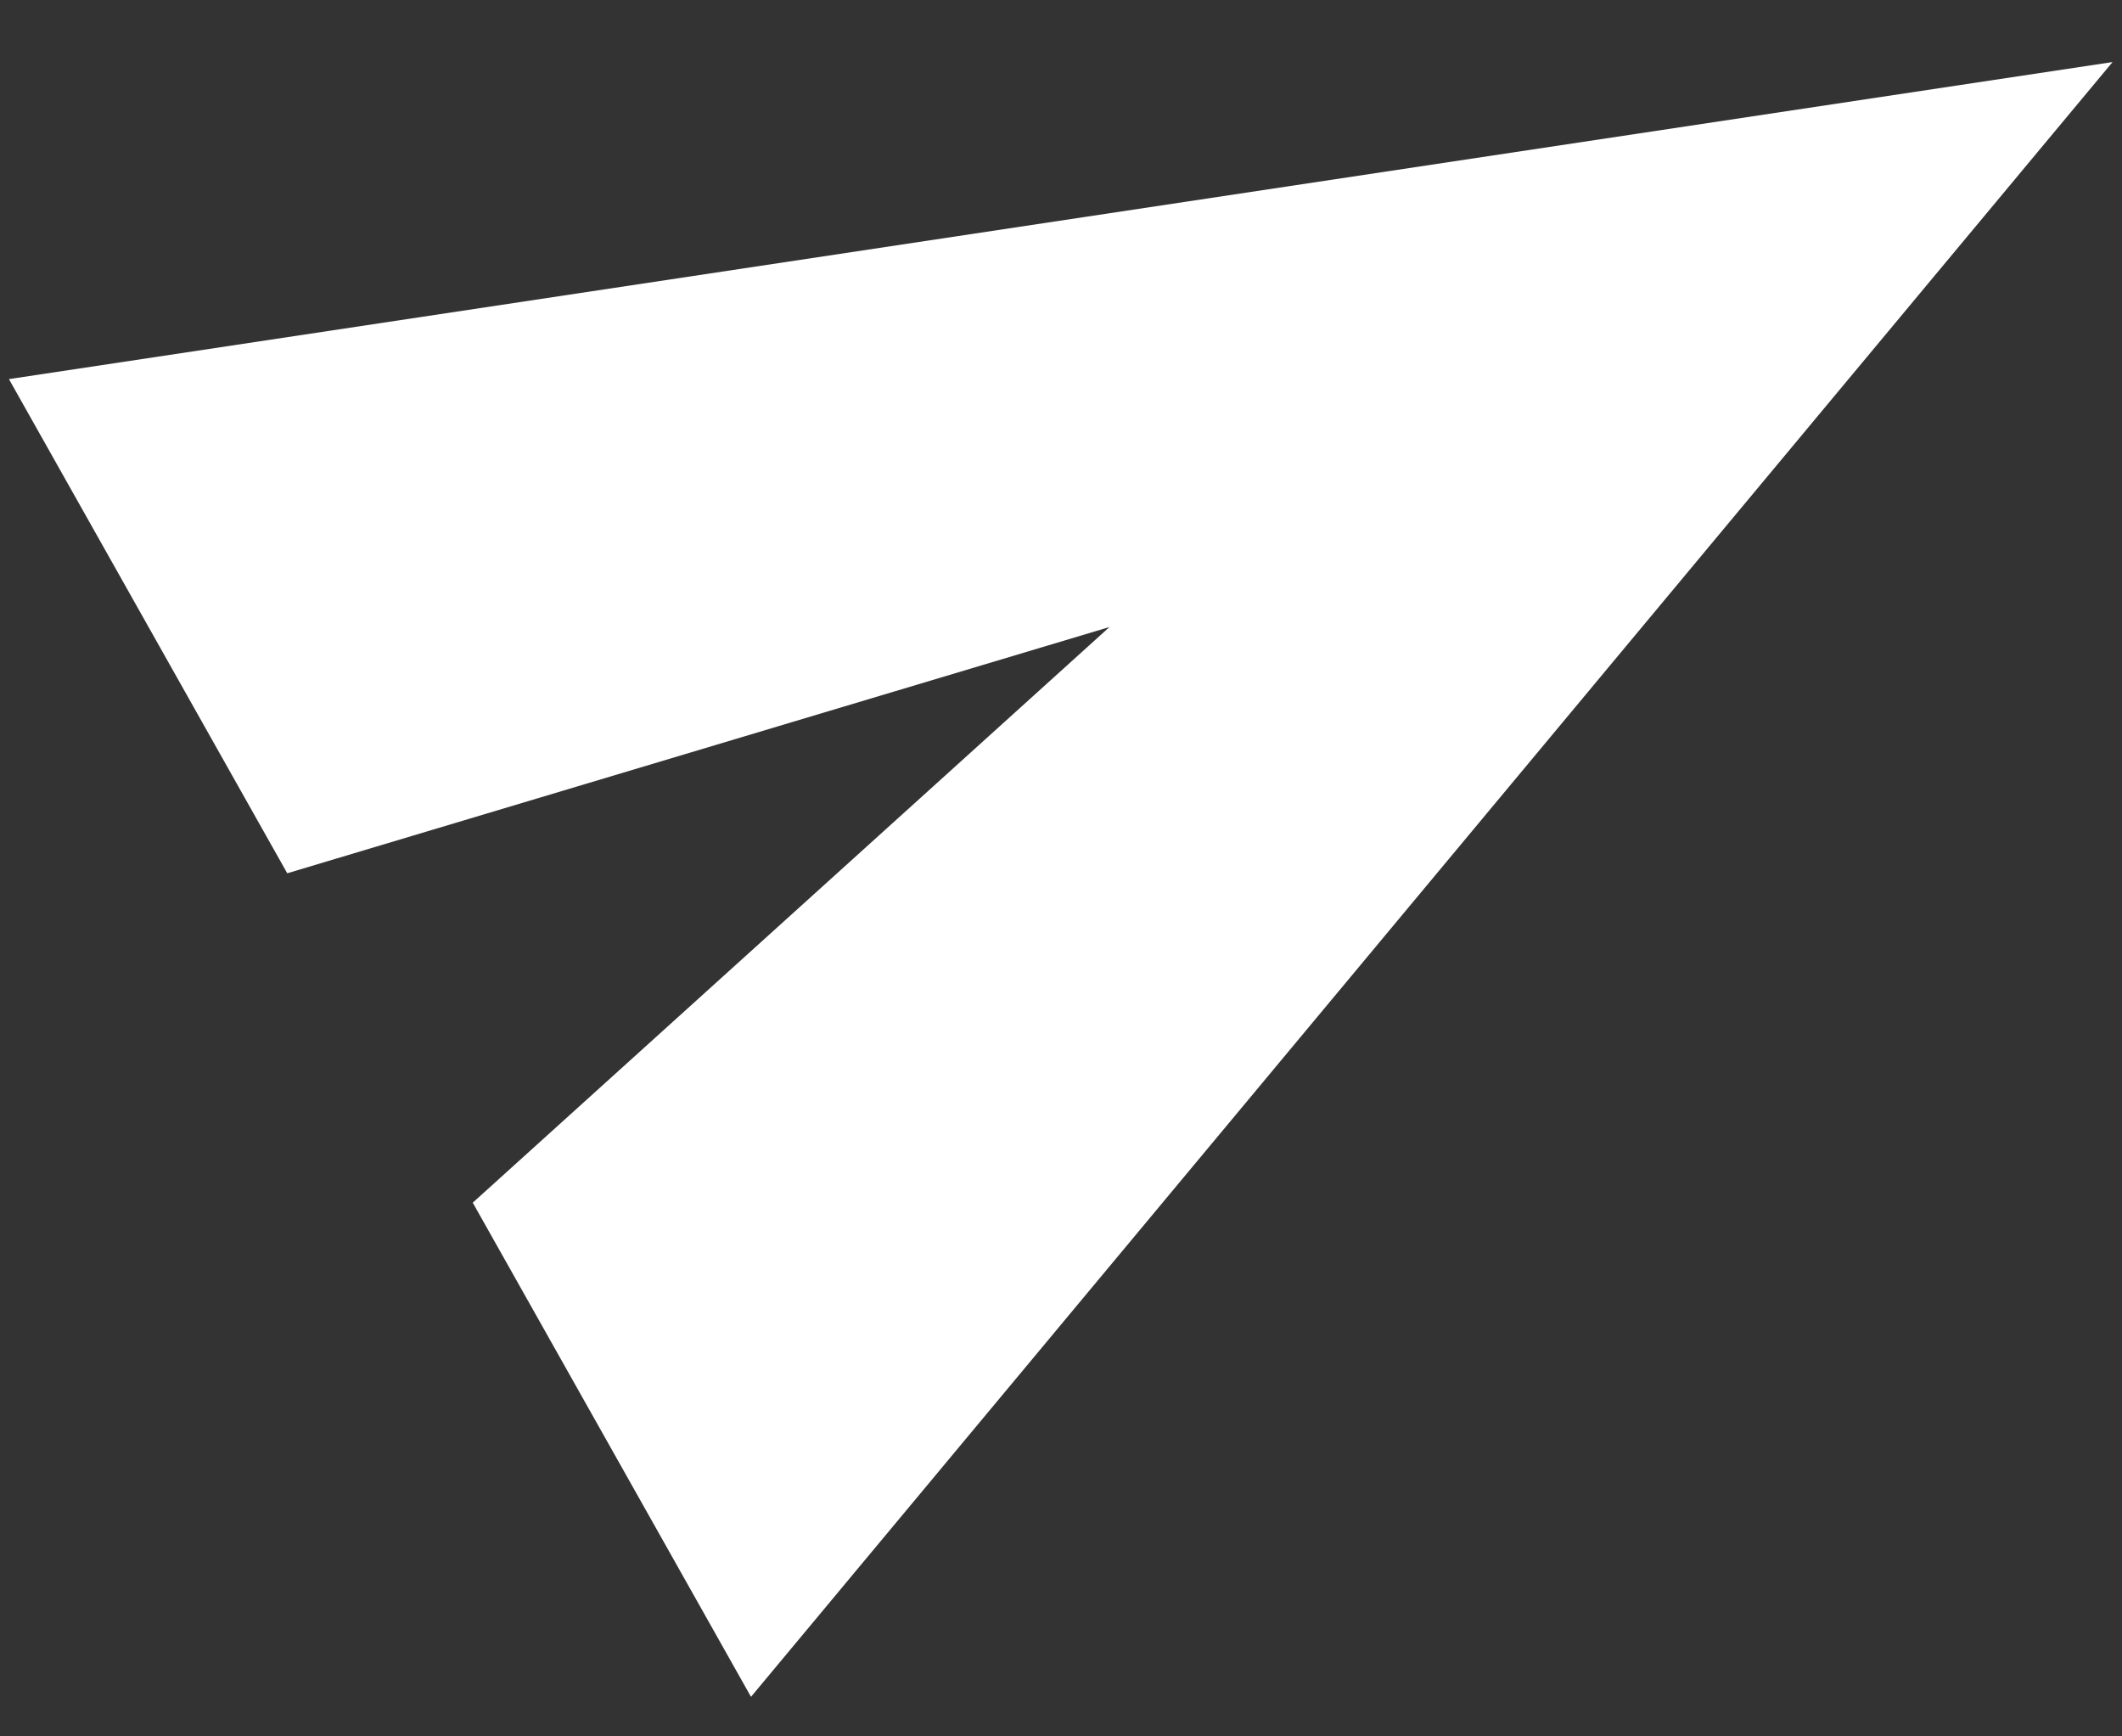 <svg width="33" height="27" viewBox="0 0 33 27" fill="none" xmlns="http://www.w3.org/2000/svg">
<rect x="0" y="0" width="33" height="27" fill="#333333" stroke="none"/>
<path d="M11.679 26.385L7.352 18.701L17.254 9.75L4.467 13.579L0.139 5.895L32.853 0.965L11.679 26.385Z" fill="white"/>
</svg>
